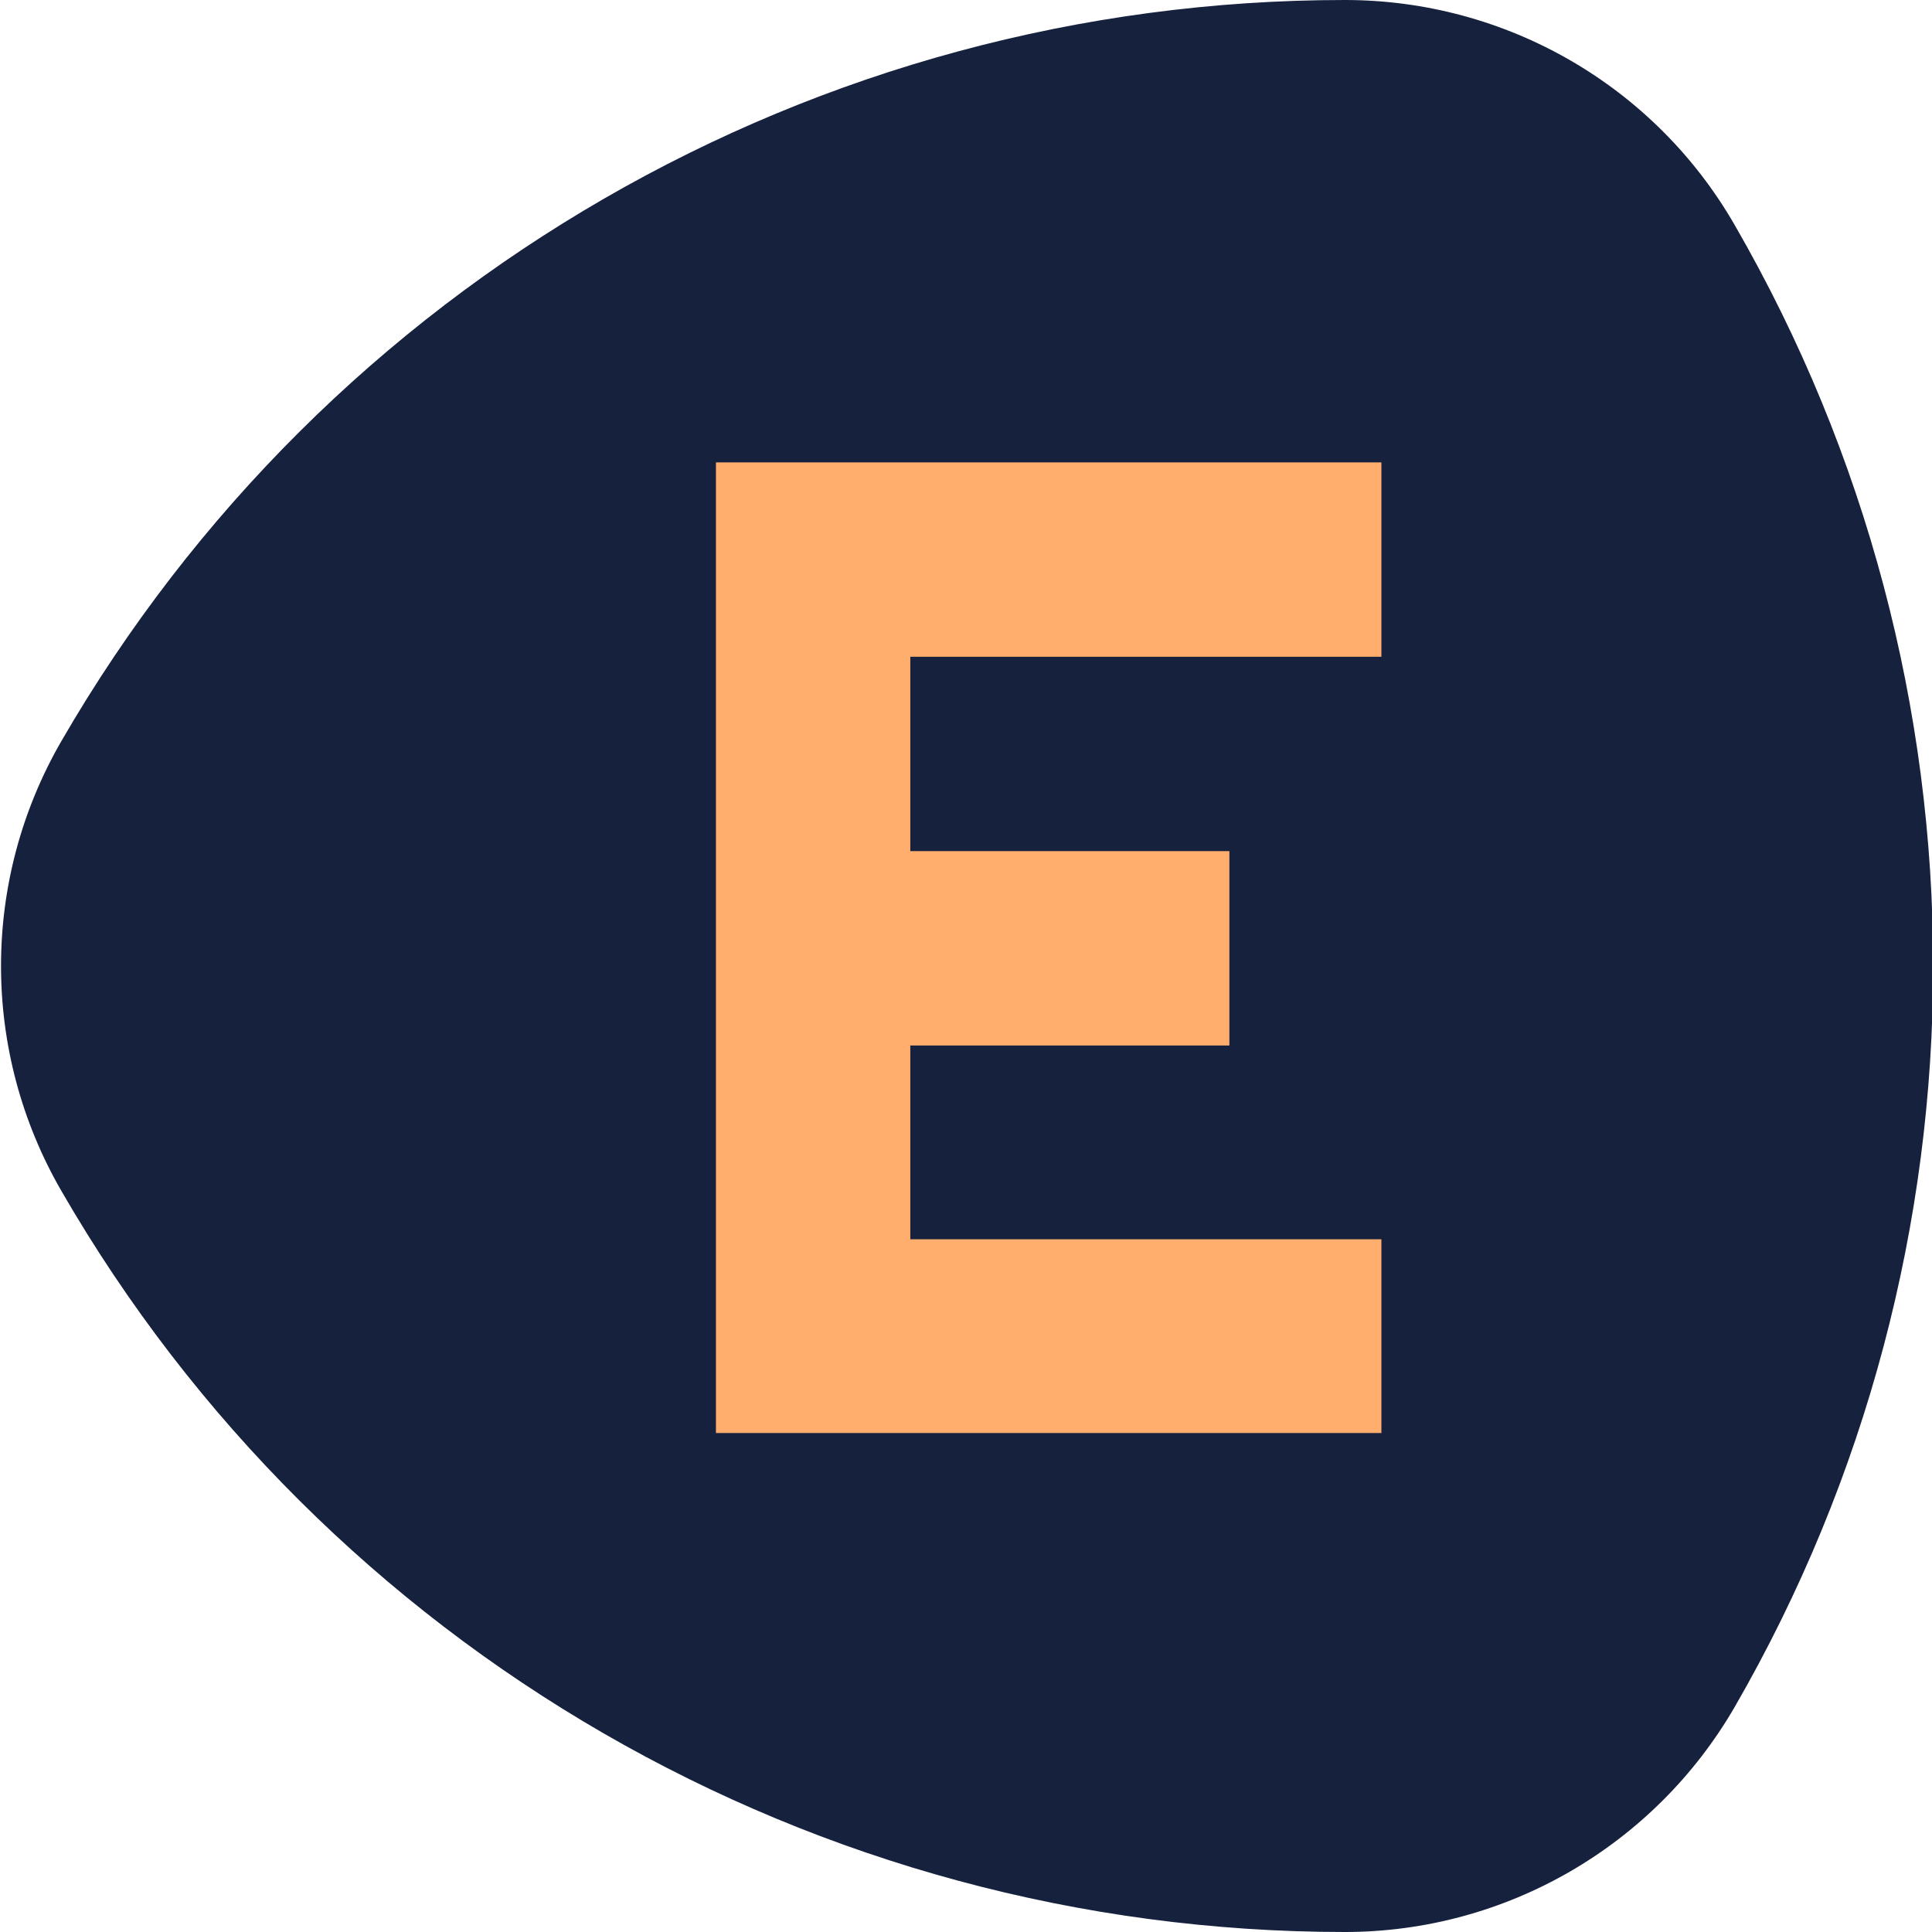 <?xml version="1.0" encoding="utf-8"?>
<!-- Generator: Adobe Illustrator 25.2.3, SVG Export Plug-In . SVG Version: 6.00 Build 0)  -->
<svg version="1.1" id="Layer_1" xmlns="http://www.w3.org/2000/svg" xmlns:xlink="http://www.w3.org/1999/xlink" x="0px" y="0px"
	 viewBox="0 0 333 333" style="enable-background:new 0 0 333 333;" xml:space="preserve">
<style type="text/css">
	.Drop_x0020_Shadow{fill:none;}
	.Outer_x0020_Glow_x0020_5_x0020_pt{fill:none;}
	.Blue_x0020_Neon{fill:none;stroke:#8AACDA;stroke-width:7;stroke-linecap:round;stroke-linejoin:round;}
	.Chrome_x0020_Highlight{fill:url(#SVGID_1_);stroke:#FFFFFF;stroke-width:0.363;stroke-miterlimit:1;}
	.Jive_GS{fill:#FFDD00;}
	.Alyssa_GS{fill:#A6D0E4;}
	.st0{fill:#16213E;}
	.st1{fill:#FFAE6D;}
</style>
<linearGradient id="SVGID_1_" gradientUnits="userSpaceOnUse" x1="-89" y1="-90" x2="-89" y2="-91">
	<stop  offset="0" style="stop-color:#656565"/>
	<stop  offset="0.618" style="stop-color:#1B1B1B"/>
	<stop  offset="0.629" style="stop-color:#545454"/>
	<stop  offset="0.983" style="stop-color:#3E3E3E"/>
</linearGradient>
<g>
	<path class="st0" d="M299,38.8L299,38.8c45.6,79,45.6,176.4,0,255.4l0,0c-13.9,24-39.5,38.8-67.2,38.8h0
		c-91.3,0-175.6-48.7-221.2-127.7l0,0c-13.9-24-13.9-53.6,0-77.6l0,0C56.3,48.7,140.6,0,231.8,0h0C259.6,0,285.2,14.8,299,38.8z"/>
	<g>
		<path class="st1" d="M238.1,247H123.4V79.7h114.7v33.5h-81.2v33.5h55v33.5h-55v33.4h81.2V247z"/>
	</g>
</g>
</svg>
